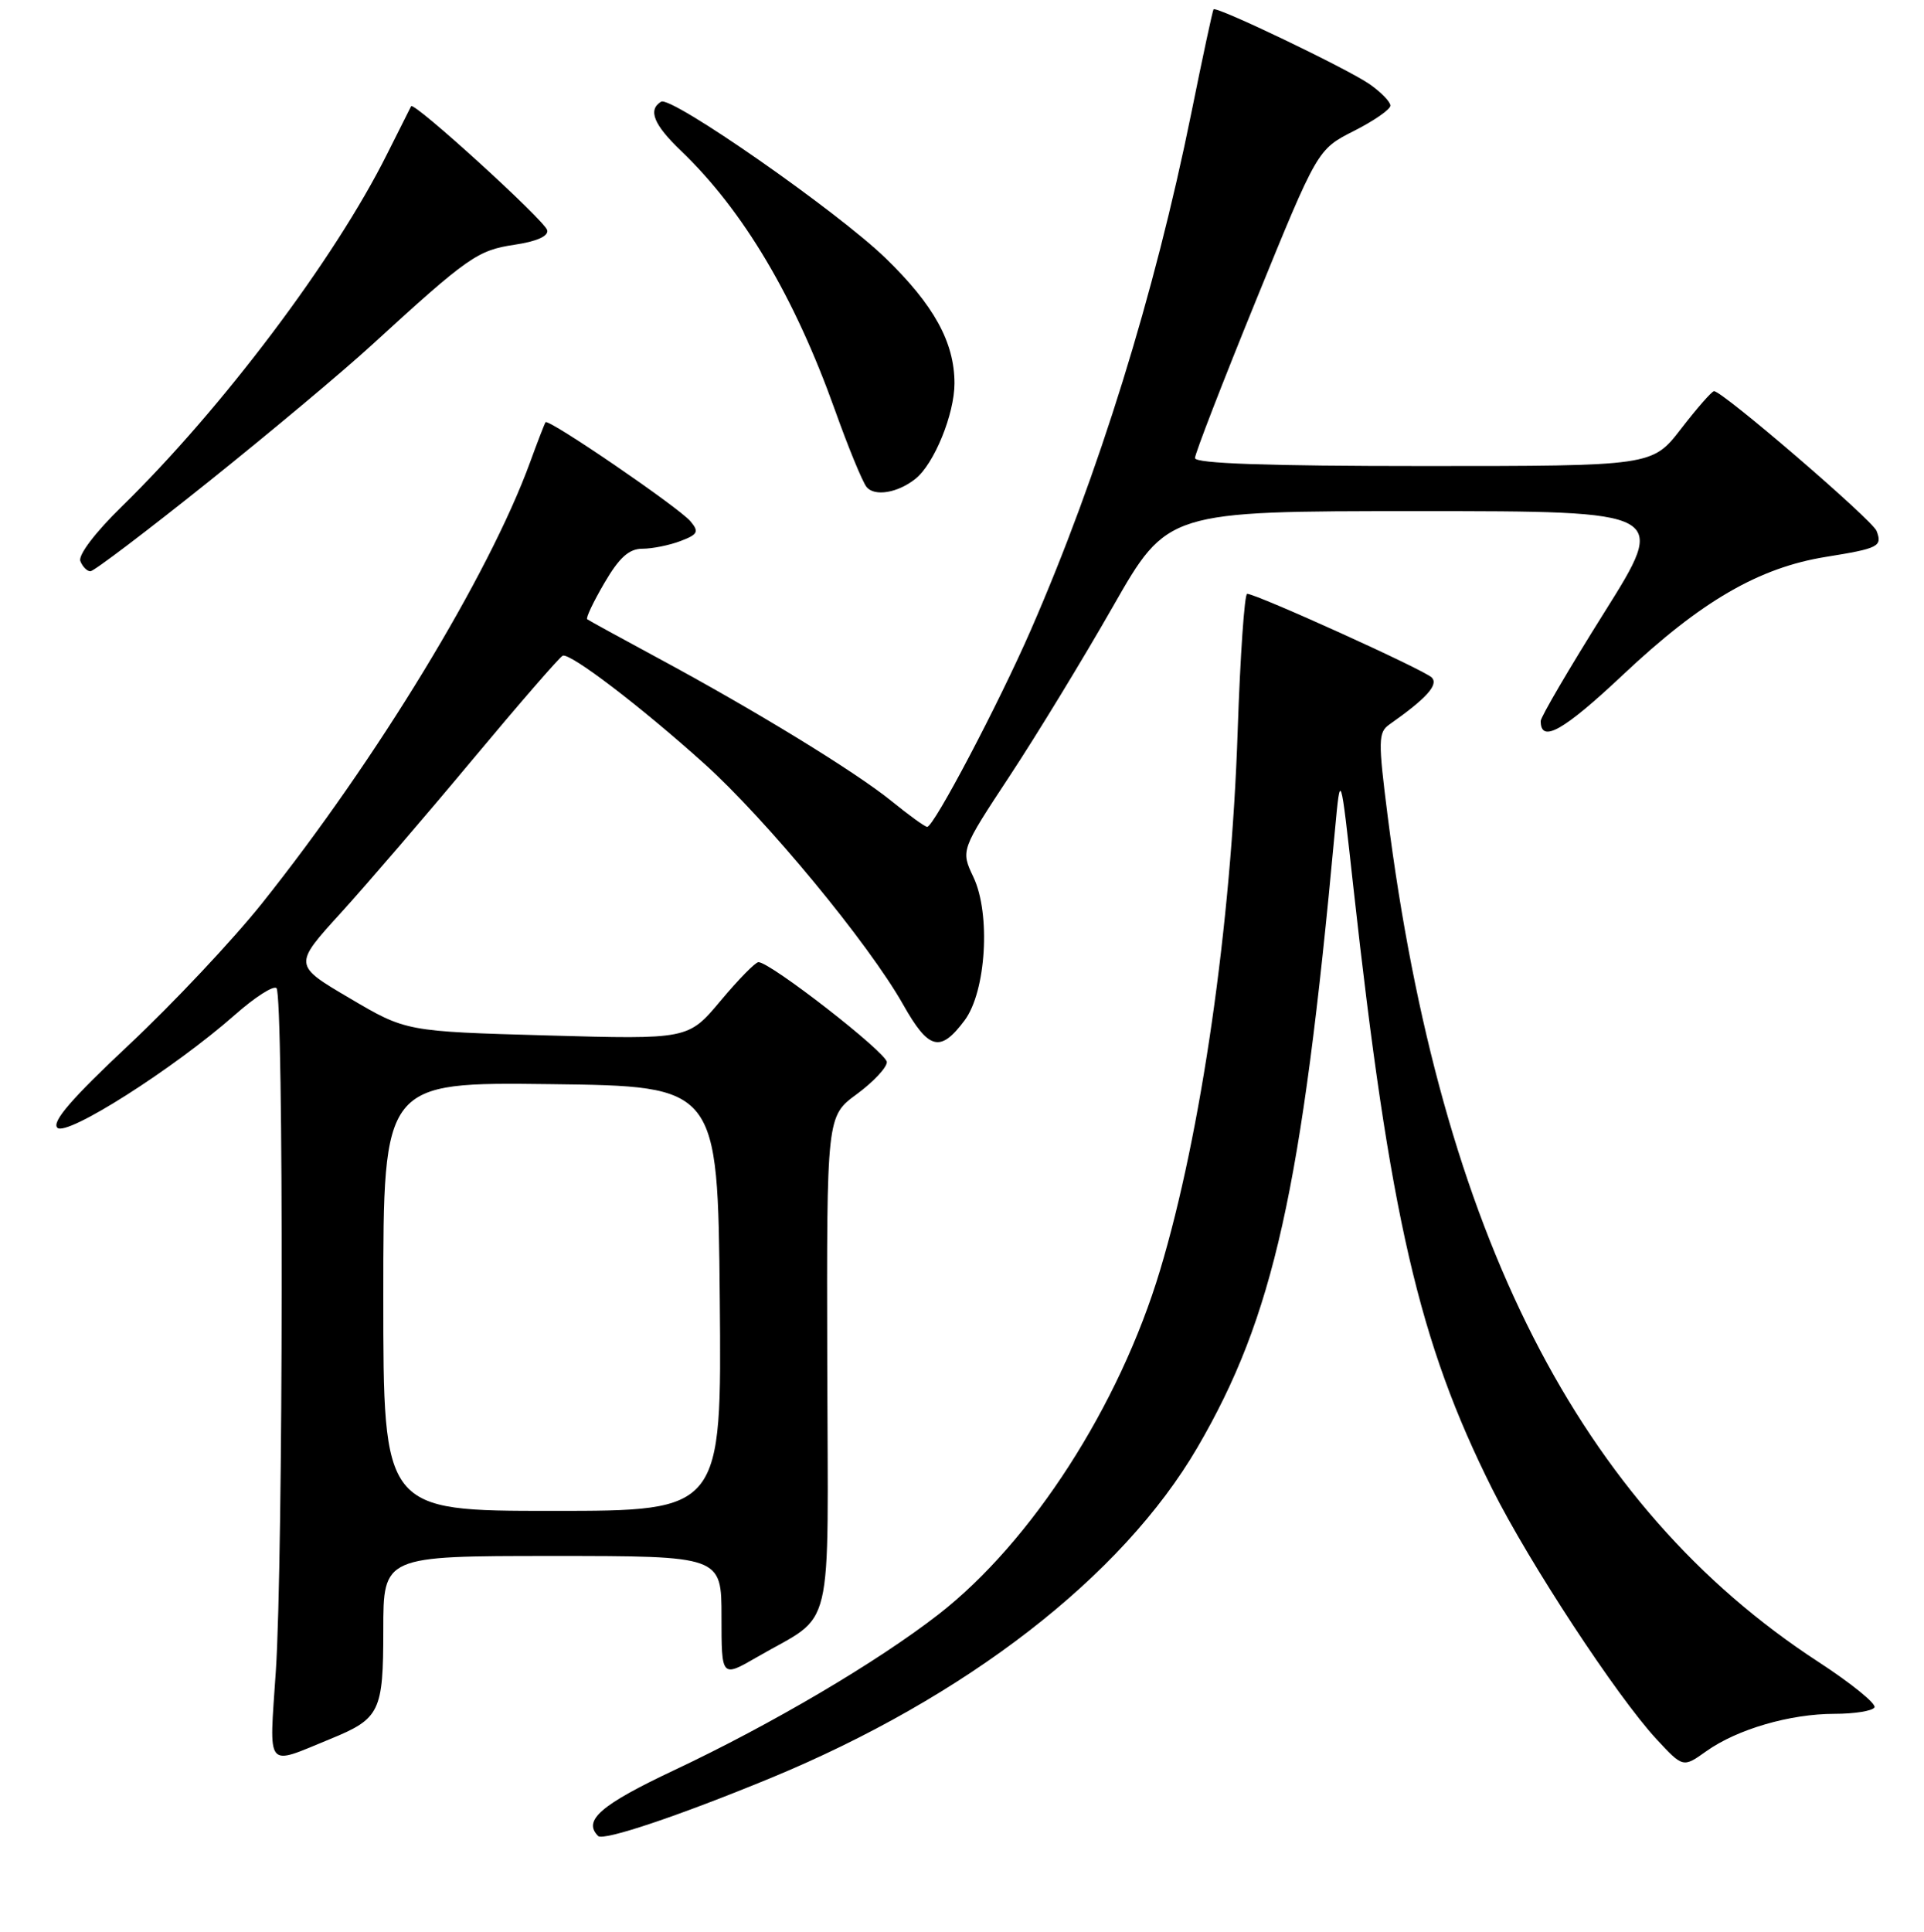 <?xml version="1.0" encoding="UTF-8" standalone="no"?>
<!DOCTYPE svg PUBLIC "-//W3C//DTD SVG 1.1//EN" "http://www.w3.org/Graphics/SVG/1.1/DTD/svg11.dtd" >
<svg xmlns="http://www.w3.org/2000/svg" xmlns:xlink="http://www.w3.org/1999/xlink" version="1.1" viewBox="0 0 256 257">
 <g >
 <path fill="currentColor"
d=" M 102.50 236.56 C 128.52 225.82 149.31 209.73 159.32 192.57 C 169.46 175.18 173.21 158.36 177.62 110.50 C 178.36 102.50 178.36 102.50 180.07 118.00 C 184.92 161.83 188.78 178.57 198.56 198.10 C 203.47 207.91 215.12 225.65 220.38 231.34 C 223.94 235.18 223.94 235.18 227.04 232.97 C 231.14 230.05 238.18 228.00 244.10 228.00 C 246.73 228.00 249.12 227.62 249.41 227.15 C 249.70 226.68 246.34 223.95 241.93 221.08 C 210.15 200.38 191.68 164.09 184.63 108.51 C 183.36 98.50 183.38 97.42 184.87 96.38 C 189.80 92.91 191.45 91.09 190.50 90.13 C 189.50 89.12 167.17 79.00 165.94 79.00 C 165.59 79.00 165.02 87.21 164.68 97.25 C 163.82 123.07 159.83 150.78 154.35 169.00 C 148.94 187.01 137.28 205.11 124.89 214.76 C 116.76 221.08 102.69 229.38 89.70 235.50 C 79.92 240.11 77.52 242.19 79.58 244.25 C 80.28 244.95 90.32 241.58 102.50 236.56 Z  M 43.96 231.34 C 50.56 228.64 51.00 227.73 51.00 216.85 C 51.00 207.00 51.00 207.00 73.50 207.00 C 96.00 207.00 96.00 207.00 96.00 215.10 C 96.00 223.19 96.00 223.19 100.75 220.44 C 111.15 214.41 110.17 218.53 110.07 181.30 C 109.99 148.50 109.99 148.50 114.00 145.56 C 116.20 143.94 118.00 142.02 118.00 141.30 C 118.00 140.06 102.50 128.00 100.92 128.00 C 100.51 128.00 98.25 130.31 95.88 133.14 C 91.58 138.28 91.58 138.28 72.80 137.75 C 54.02 137.22 54.02 137.22 46.53 132.80 C 39.03 128.39 39.03 128.39 45.36 121.44 C 48.83 117.62 56.74 108.42 62.92 101.00 C 69.11 93.58 74.49 87.38 74.88 87.23 C 75.90 86.86 85.21 93.95 93.67 101.56 C 101.90 108.95 115.58 125.51 120.16 133.63 C 123.58 139.69 125.11 140.08 128.35 135.74 C 131.21 131.91 131.84 121.58 129.52 116.69 C 127.83 113.12 127.83 113.12 134.34 103.24 C 137.92 97.81 144.11 87.66 148.09 80.68 C 155.33 68.00 155.33 68.00 188.62 68.00 C 221.92 68.00 221.92 68.00 213.46 81.48 C 208.81 88.89 205.00 95.39 205.00 95.92 C 205.00 98.93 208.01 97.24 215.98 89.74 C 226.35 79.98 234.01 75.53 242.92 74.09 C 250.00 72.95 250.48 72.70 249.69 70.63 C 249.13 69.17 229.11 51.96 228.06 52.04 C 227.75 52.07 225.78 54.32 223.68 57.04 C 219.85 62.00 219.85 62.00 189.43 62.00 C 168.61 62.00 159.00 61.66 159.00 60.94 C 159.00 60.35 162.67 50.88 167.15 39.88 C 175.30 19.88 175.30 19.88 180.15 17.42 C 182.82 16.07 185.00 14.55 185.00 14.05 C 185.00 13.55 183.76 12.27 182.25 11.21 C 179.39 9.20 161.85 0.79 161.47 1.24 C 161.35 1.38 160.02 7.57 158.52 15.00 C 153.62 39.17 146.17 63.16 137.16 83.81 C 132.86 93.66 124.26 110.00 123.37 110.00 C 123.07 110.00 120.96 108.47 118.67 106.61 C 113.86 102.70 100.50 94.52 87.50 87.52 C 82.55 84.85 78.33 82.54 78.13 82.38 C 77.92 82.22 78.96 80.05 80.42 77.55 C 82.40 74.16 83.70 73.00 85.48 73.00 C 86.79 73.00 89.07 72.54 90.54 71.98 C 92.86 71.10 93.04 70.75 91.88 69.36 C 90.39 67.56 72.97 55.65 72.59 56.17 C 72.46 56.35 71.53 58.75 70.53 61.50 C 65.05 76.50 50.17 100.98 34.85 120.19 C 30.98 125.04 23.03 133.49 17.18 138.98 C 9.56 146.12 6.85 149.25 7.63 150.03 C 8.85 151.25 23.11 142.19 31.29 134.98 C 33.93 132.65 36.40 131.07 36.79 131.46 C 37.76 132.43 37.69 207.69 36.70 222.33 C 35.81 235.64 35.23 234.92 43.96 231.34 Z  M 27.68 64.14 C 35.83 57.62 45.65 49.40 49.50 45.87 C 62.27 34.18 63.53 33.30 68.45 32.56 C 71.42 32.12 73.01 31.41 72.81 30.62 C 72.49 29.34 55.06 13.47 54.70 14.13 C 54.59 14.33 53.15 17.20 51.50 20.50 C 44.54 34.45 29.55 54.35 16.20 67.39 C 12.69 70.81 10.39 73.84 10.69 74.64 C 10.98 75.39 11.58 76.00 12.03 76.00 C 12.49 76.00 19.53 70.66 27.68 64.14 Z  M 121.82 63.69 C 124.30 61.71 127.00 55.09 127.00 51.00 C 127.00 45.54 124.26 40.57 117.83 34.34 C 111.36 28.08 89.29 12.70 87.96 13.53 C 86.18 14.62 86.98 16.59 90.60 20.05 C 98.89 28.00 105.69 39.44 111.08 54.51 C 112.84 59.45 114.74 64.07 115.29 64.77 C 116.33 66.10 119.47 65.58 121.82 63.69 Z  M 51.00 172.48 C 51.00 143.96 51.00 143.96 73.25 144.23 C 95.50 144.50 95.50 144.50 95.77 172.75 C 96.03 201.00 96.03 201.00 73.52 201.00 C 51.00 201.00 51.00 201.00 51.00 172.48 Z "/>
</g>
</svg>